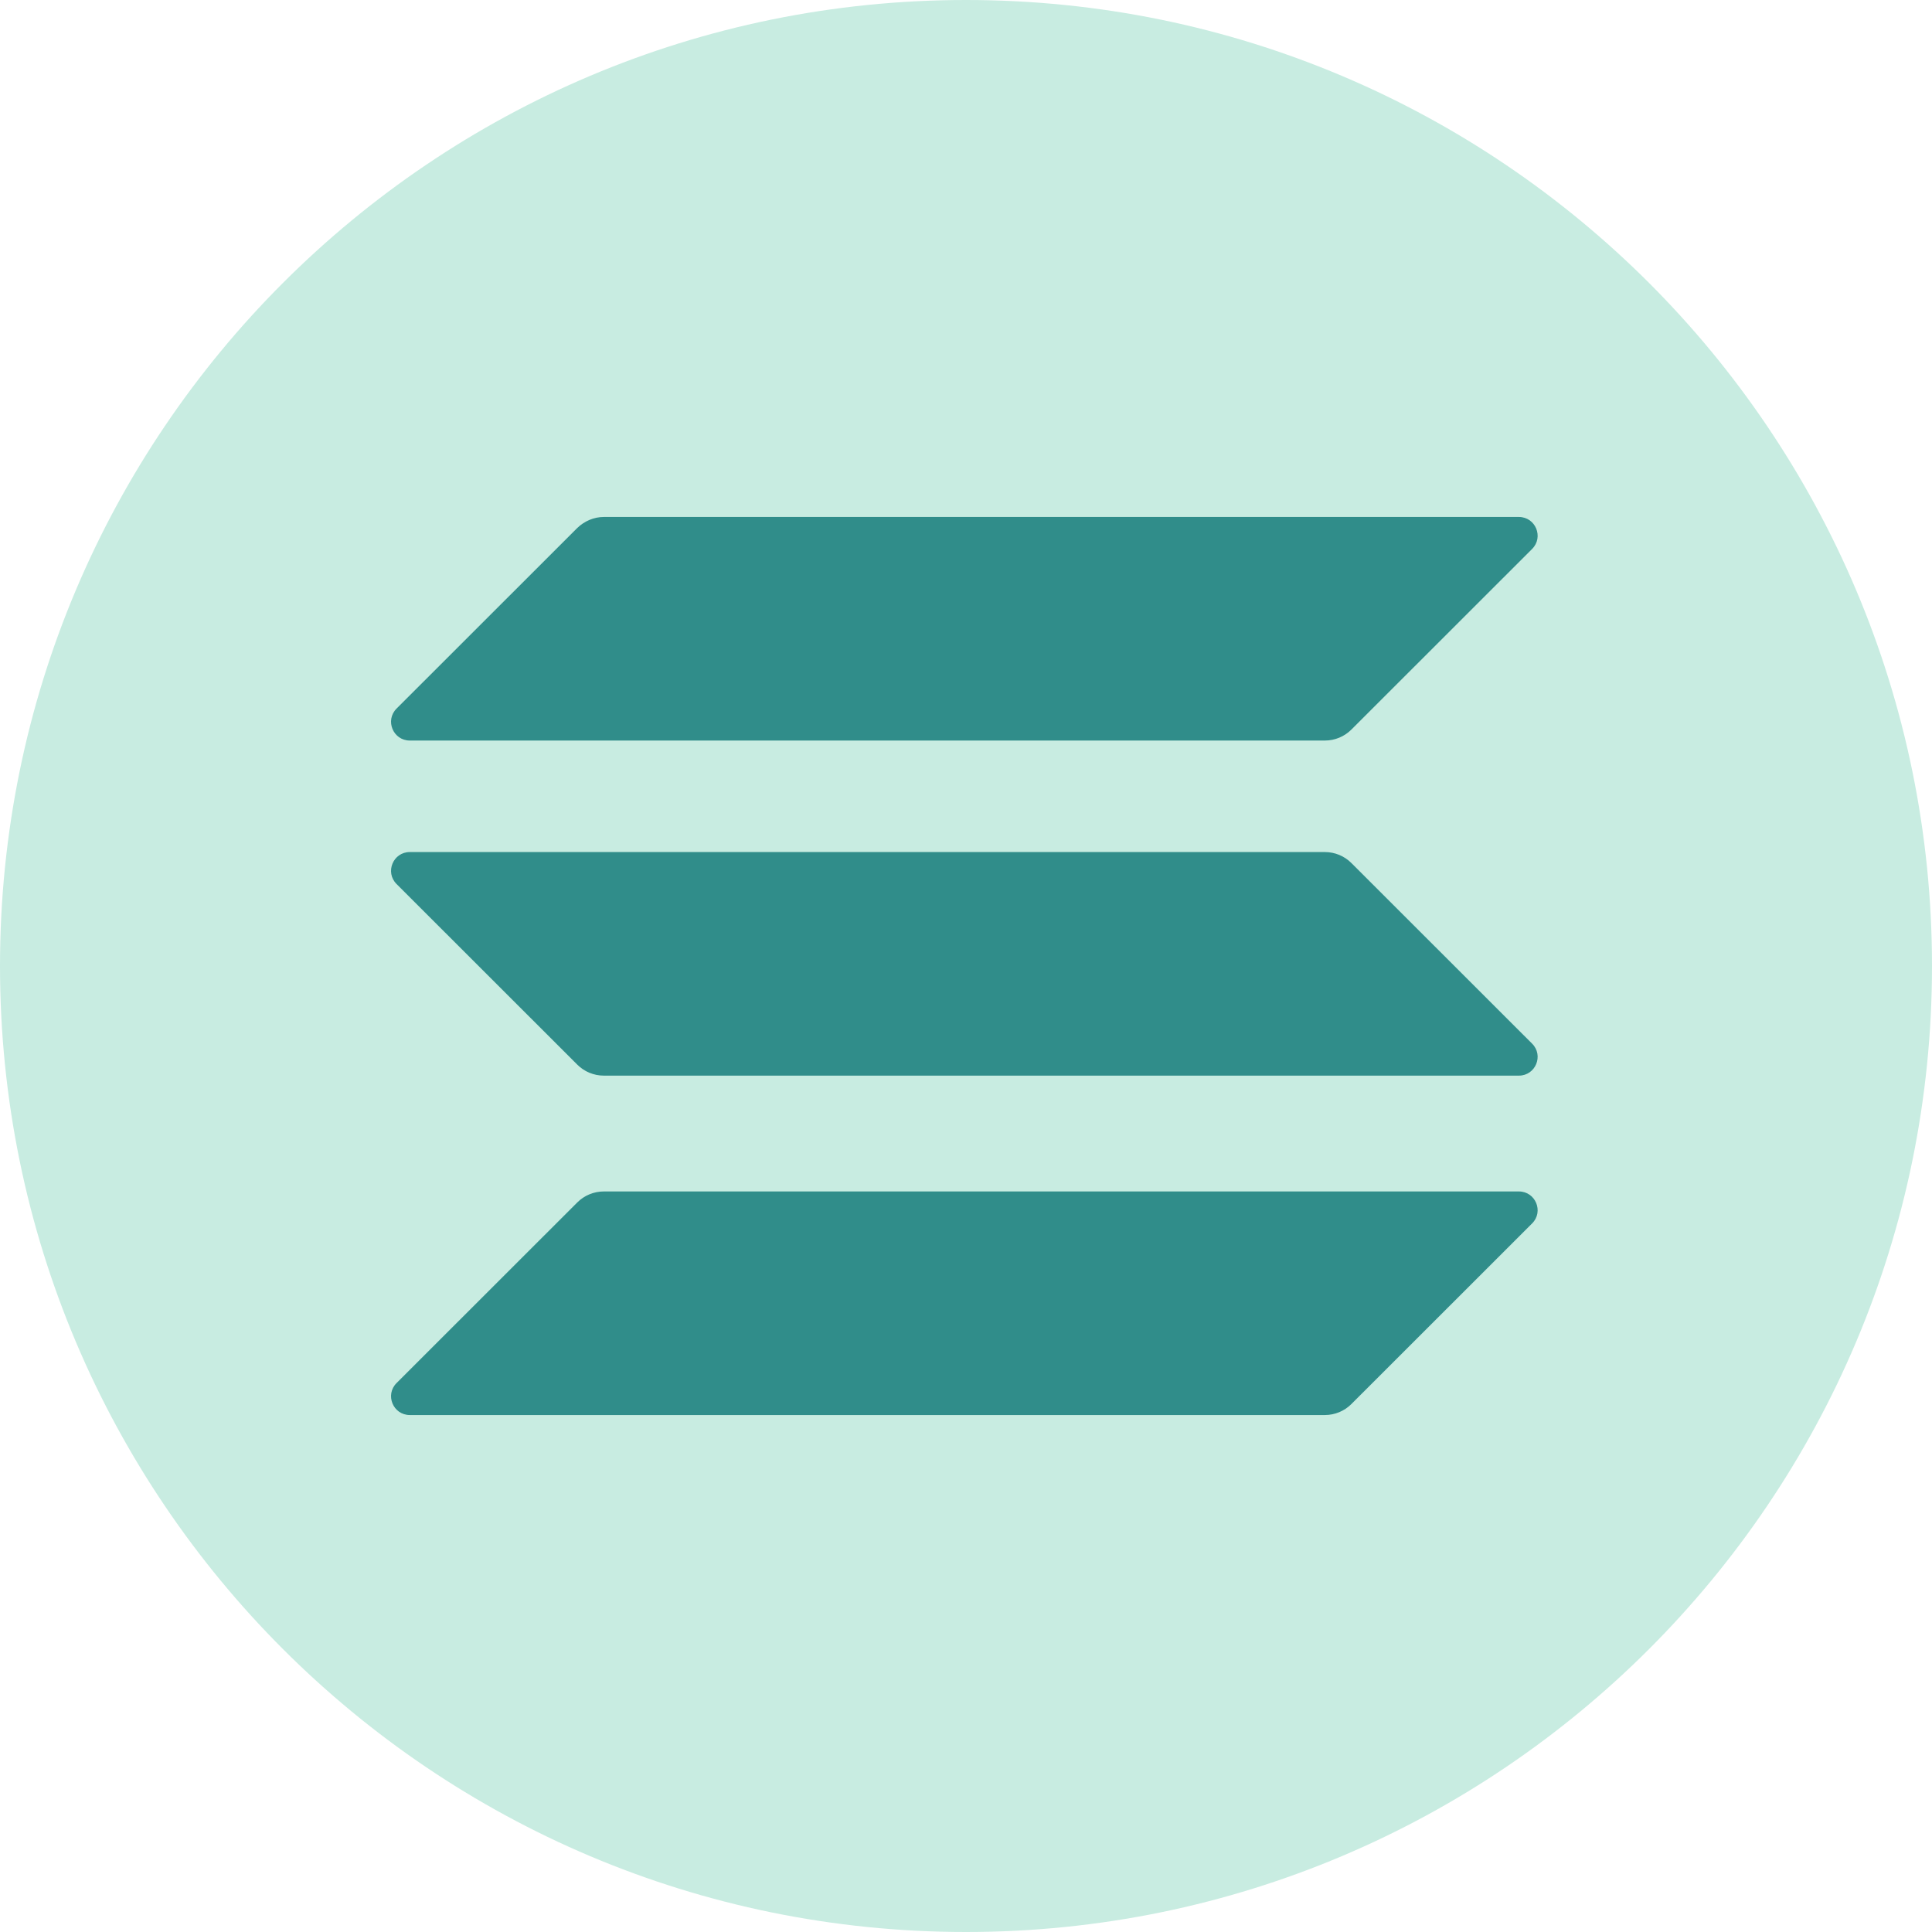 <svg width="256" height="256" viewBox="0 0 256 256" fill="none" xmlns="http://www.w3.org/2000/svg">
<path d="M128 256C198.692 256 256 198.692 256 128C256 57.308 198.692 0 128 0C57.308 0 0 57.308 0 128C0 198.692 57.308 256 128 256Z" fill="#C8ECE1"/>
<path d="M76.499 159.324C77.415 158.408 78.676 157.874 80.013 157.874H201.256C203.471 157.874 204.579 160.546 203.013 162.111L179.062 186.048C178.145 186.965 176.885 187.499 175.548 187.499H54.305C52.09 187.499 50.982 184.827 52.548 183.261L76.499 159.324Z" fill="#308D8A"/>
<path d="M76.499 69.952C77.454 69.035 78.714 68.501 80.013 68.501H201.256C203.471 68.501 204.579 71.173 203.013 72.739L179.062 96.676C178.145 97.592 176.885 98.126 175.548 98.126H54.305C52.09 98.126 50.982 95.454 52.548 93.889L76.499 69.952Z" fill="#308D8A"/>
<path d="M179.062 114.352C178.145 113.435 176.885 112.901 175.548 112.901H54.305C52.09 112.901 50.982 115.573 52.548 117.139L76.499 141.076C77.415 141.992 78.676 142.526 80.013 142.526H201.256C203.471 142.526 204.579 139.854 203.013 138.289L179.062 114.352Z" fill="#308D8A"/>
</svg>
